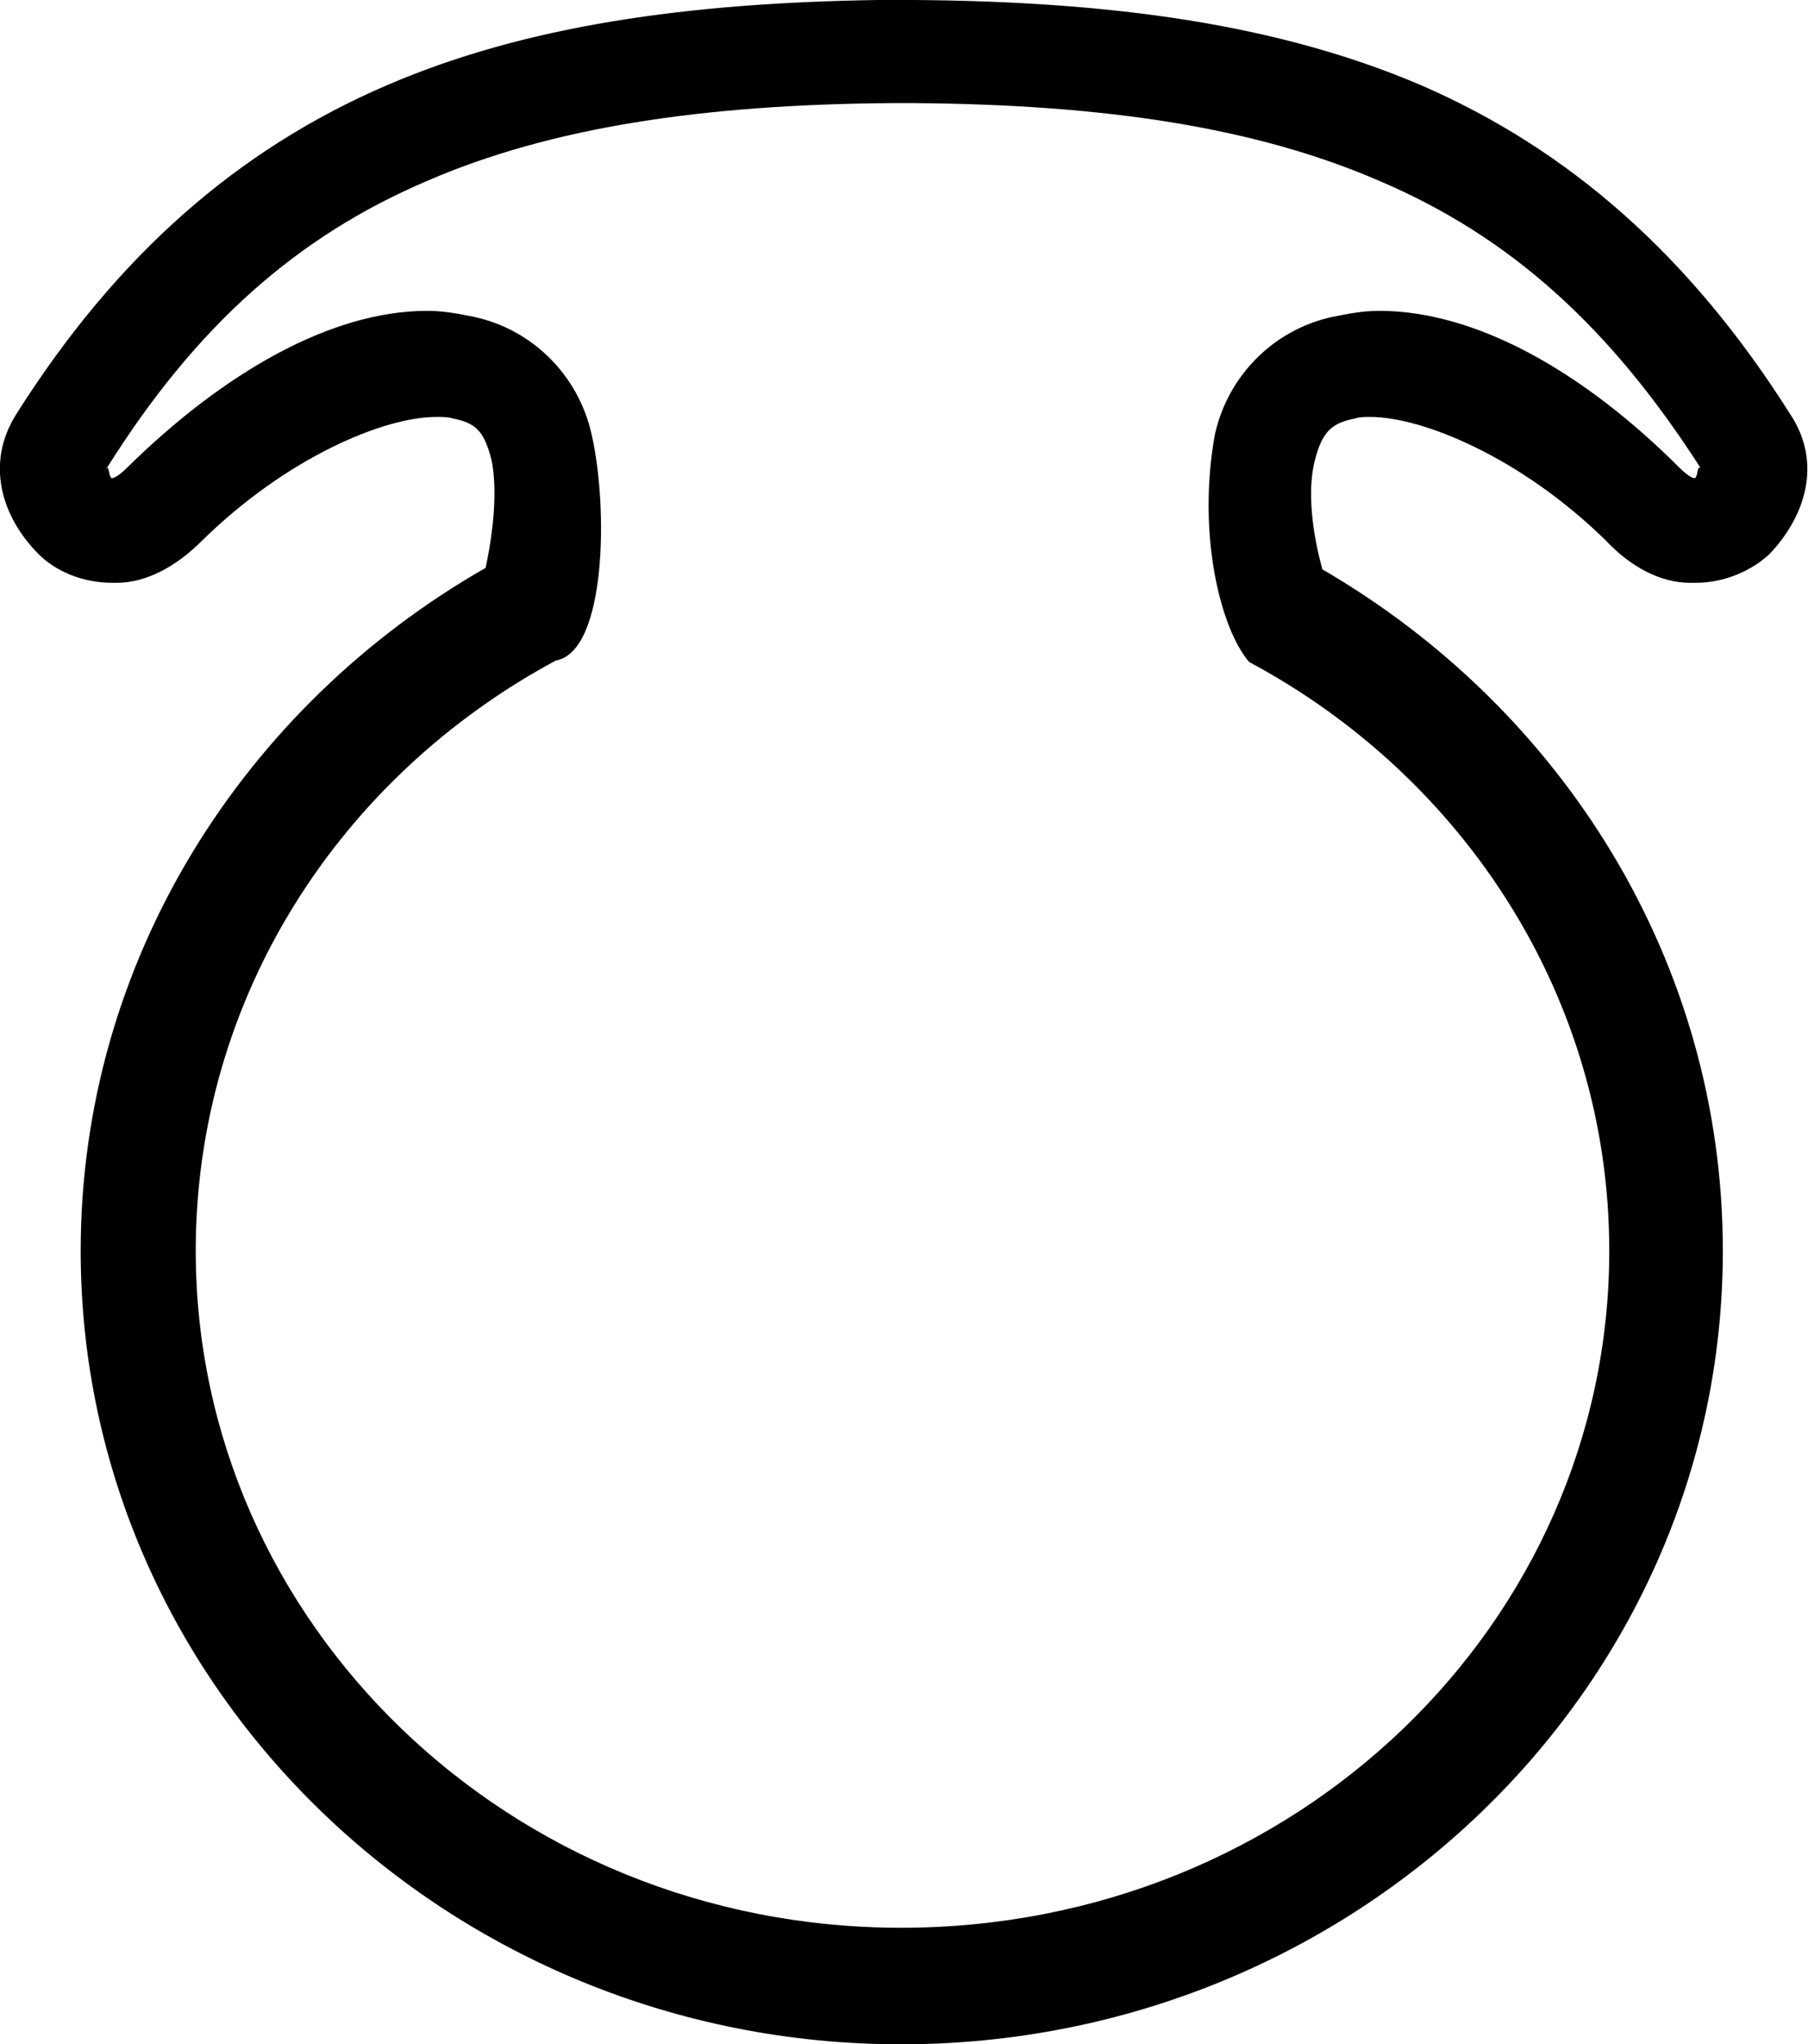 <?xml version='1.0' encoding ='UTF-8' standalone='no'?>
<svg width='12.1' height='13.68' xmlns='http://www.w3.org/2000/svg' xmlns:xlink='http://www.w3.org/1999/xlink'  version='1.1' >
<path style='fill:black; stroke:none' d=' M 6.12 0.69  C 7.39 0.7 8.4 0.85 9.23 1.21  C 10.1 1.58 10.77 2.18 11.38 3.13  L 11.37 3.13  C 11.36 3.13 11.36 3.2 11.34 3.2  C 11.34 3.2 11.31 3.2 11.24 3.13  C 10.61 2.5 9.89 2.08 9.23 2.08  C 9.12 2.08 9.02 2.1 8.92 2.12  C 8.54 2.2 8.22 2.5 8.13 2.91  C 8.01 3.58 8.17 4.21 8.36 4.43  C 9.8 5.2 10.77 6.68 10.77 8.37  C 10.77 10.86 8.67 12.9 6.03 12.9  C 3.41 12.9 1.31 10.86 1.31 8.37  C 1.31 6.68 2.27 5.2 3.72 4.42  C 4.06 4.36 4.07 3.39 3.96 2.91  C 3.87 2.5 3.55 2.2 3.17 2.12  C 3.07 2.1 2.97 2.08 2.86 2.08  C 2.21 2.08 1.49 2.5 0.85 3.13  C 0.78 3.2 0.75 3.2 0.75 3.2  C 0.73 3.2 0.73 3.13 0.72 3.13  C 0.72 3.13 0.72 3.13 0.71 3.14  C 1.31 2.18 1.99 1.58 2.86 1.21  C 3.69 0.85 4.71 0.7 5.96 0.69  Z  M 5.87 0  C 4.6 0.02 3.52 0.17 2.59 0.57  C 1.59 1 0.78 1.71 0.11 2.77  C -0.1 3.1 0.01 3.46 0.26 3.71  C 0.37 3.82 0.55 3.9 0.75 3.9  L 0.78 3.9  C 0.98 3.9 1.18 3.79 1.35 3.62  C 1.92 3.06 2.57 2.79 2.92 2.79  C 2.96 2.79 3 2.79 3.03 2.8  C 3.18 2.83 3.24 2.88 3.29 3.08  C 3.32 3.23 3.32 3.47 3.25 3.8  C 1.64 4.72 0.54 6.42 0.54 8.37  C 0.54 11.31 3.02 13.68 6.03 13.68  C 9.05 13.68 11.53 11.31 11.53 8.37  C 11.53 6.43 10.45 4.74 8.85 3.81  C 8.76 3.48 8.76 3.23 8.8 3.08  C 8.85 2.88 8.92 2.83 9.07 2.8  C 9.1 2.79 9.13 2.79 9.17 2.79  C 9.52 2.79 10.18 3.06 10.75 3.62  C 10.91 3.79 11.11 3.9 11.31 3.9  L 11.35 3.9  C 11.54 3.9 11.72 3.82 11.84 3.71  C 12.08 3.46 12.2 3.1 11.98 2.77  C 11.31 1.71 10.5 1 9.51 0.57  C 8.55 0.16 7.44 0.01 6.12 0  Z '/></svg>
